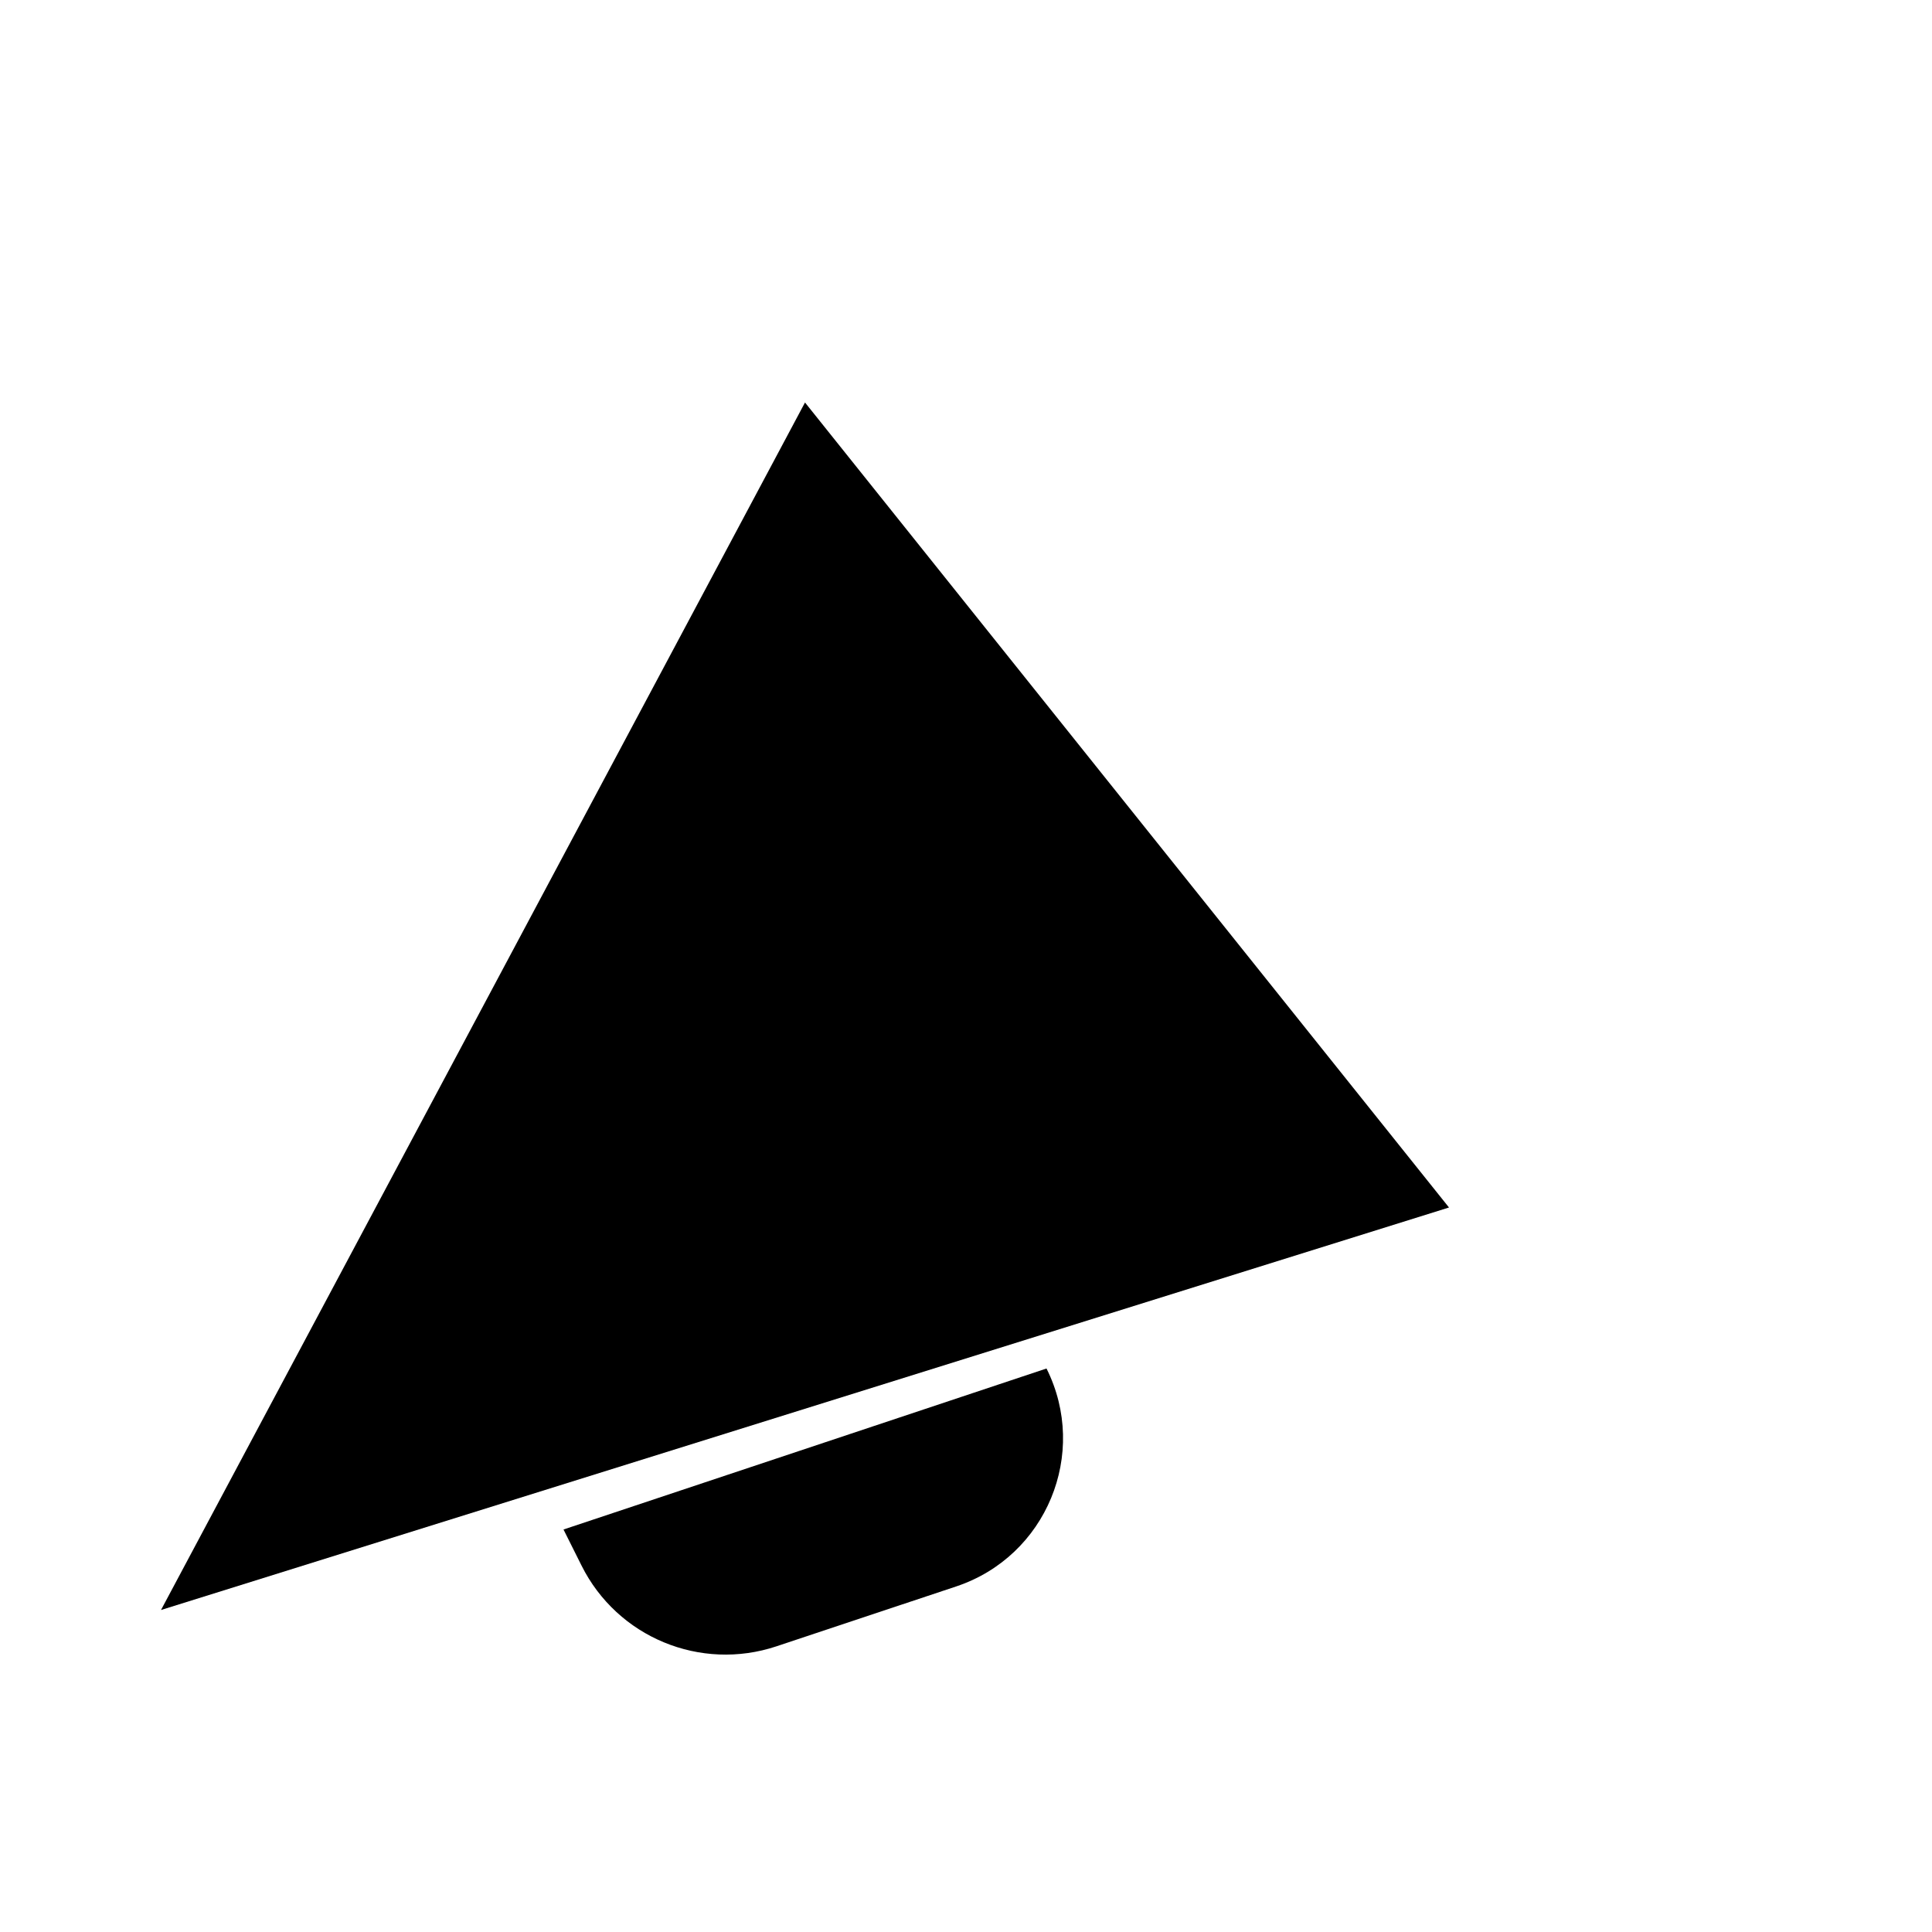 <svg width="24" height="24" viewBox="0 0 24 24" xmlns="http://www.w3.org/2000/svg"><path d="M2 20L10 5L14 10L18 15L2 20Z"/><path d="M7 19L7.224 19.448C7.669 20.339 8.701 20.766 9.646 20.451L11.879 19.707C12.998 19.334 13.528 18.056 13 17V17"/><path d="M19 6L21 4"/><path d="M14 4L14.5 2"/><path d="M20 11H22"/></svg>
